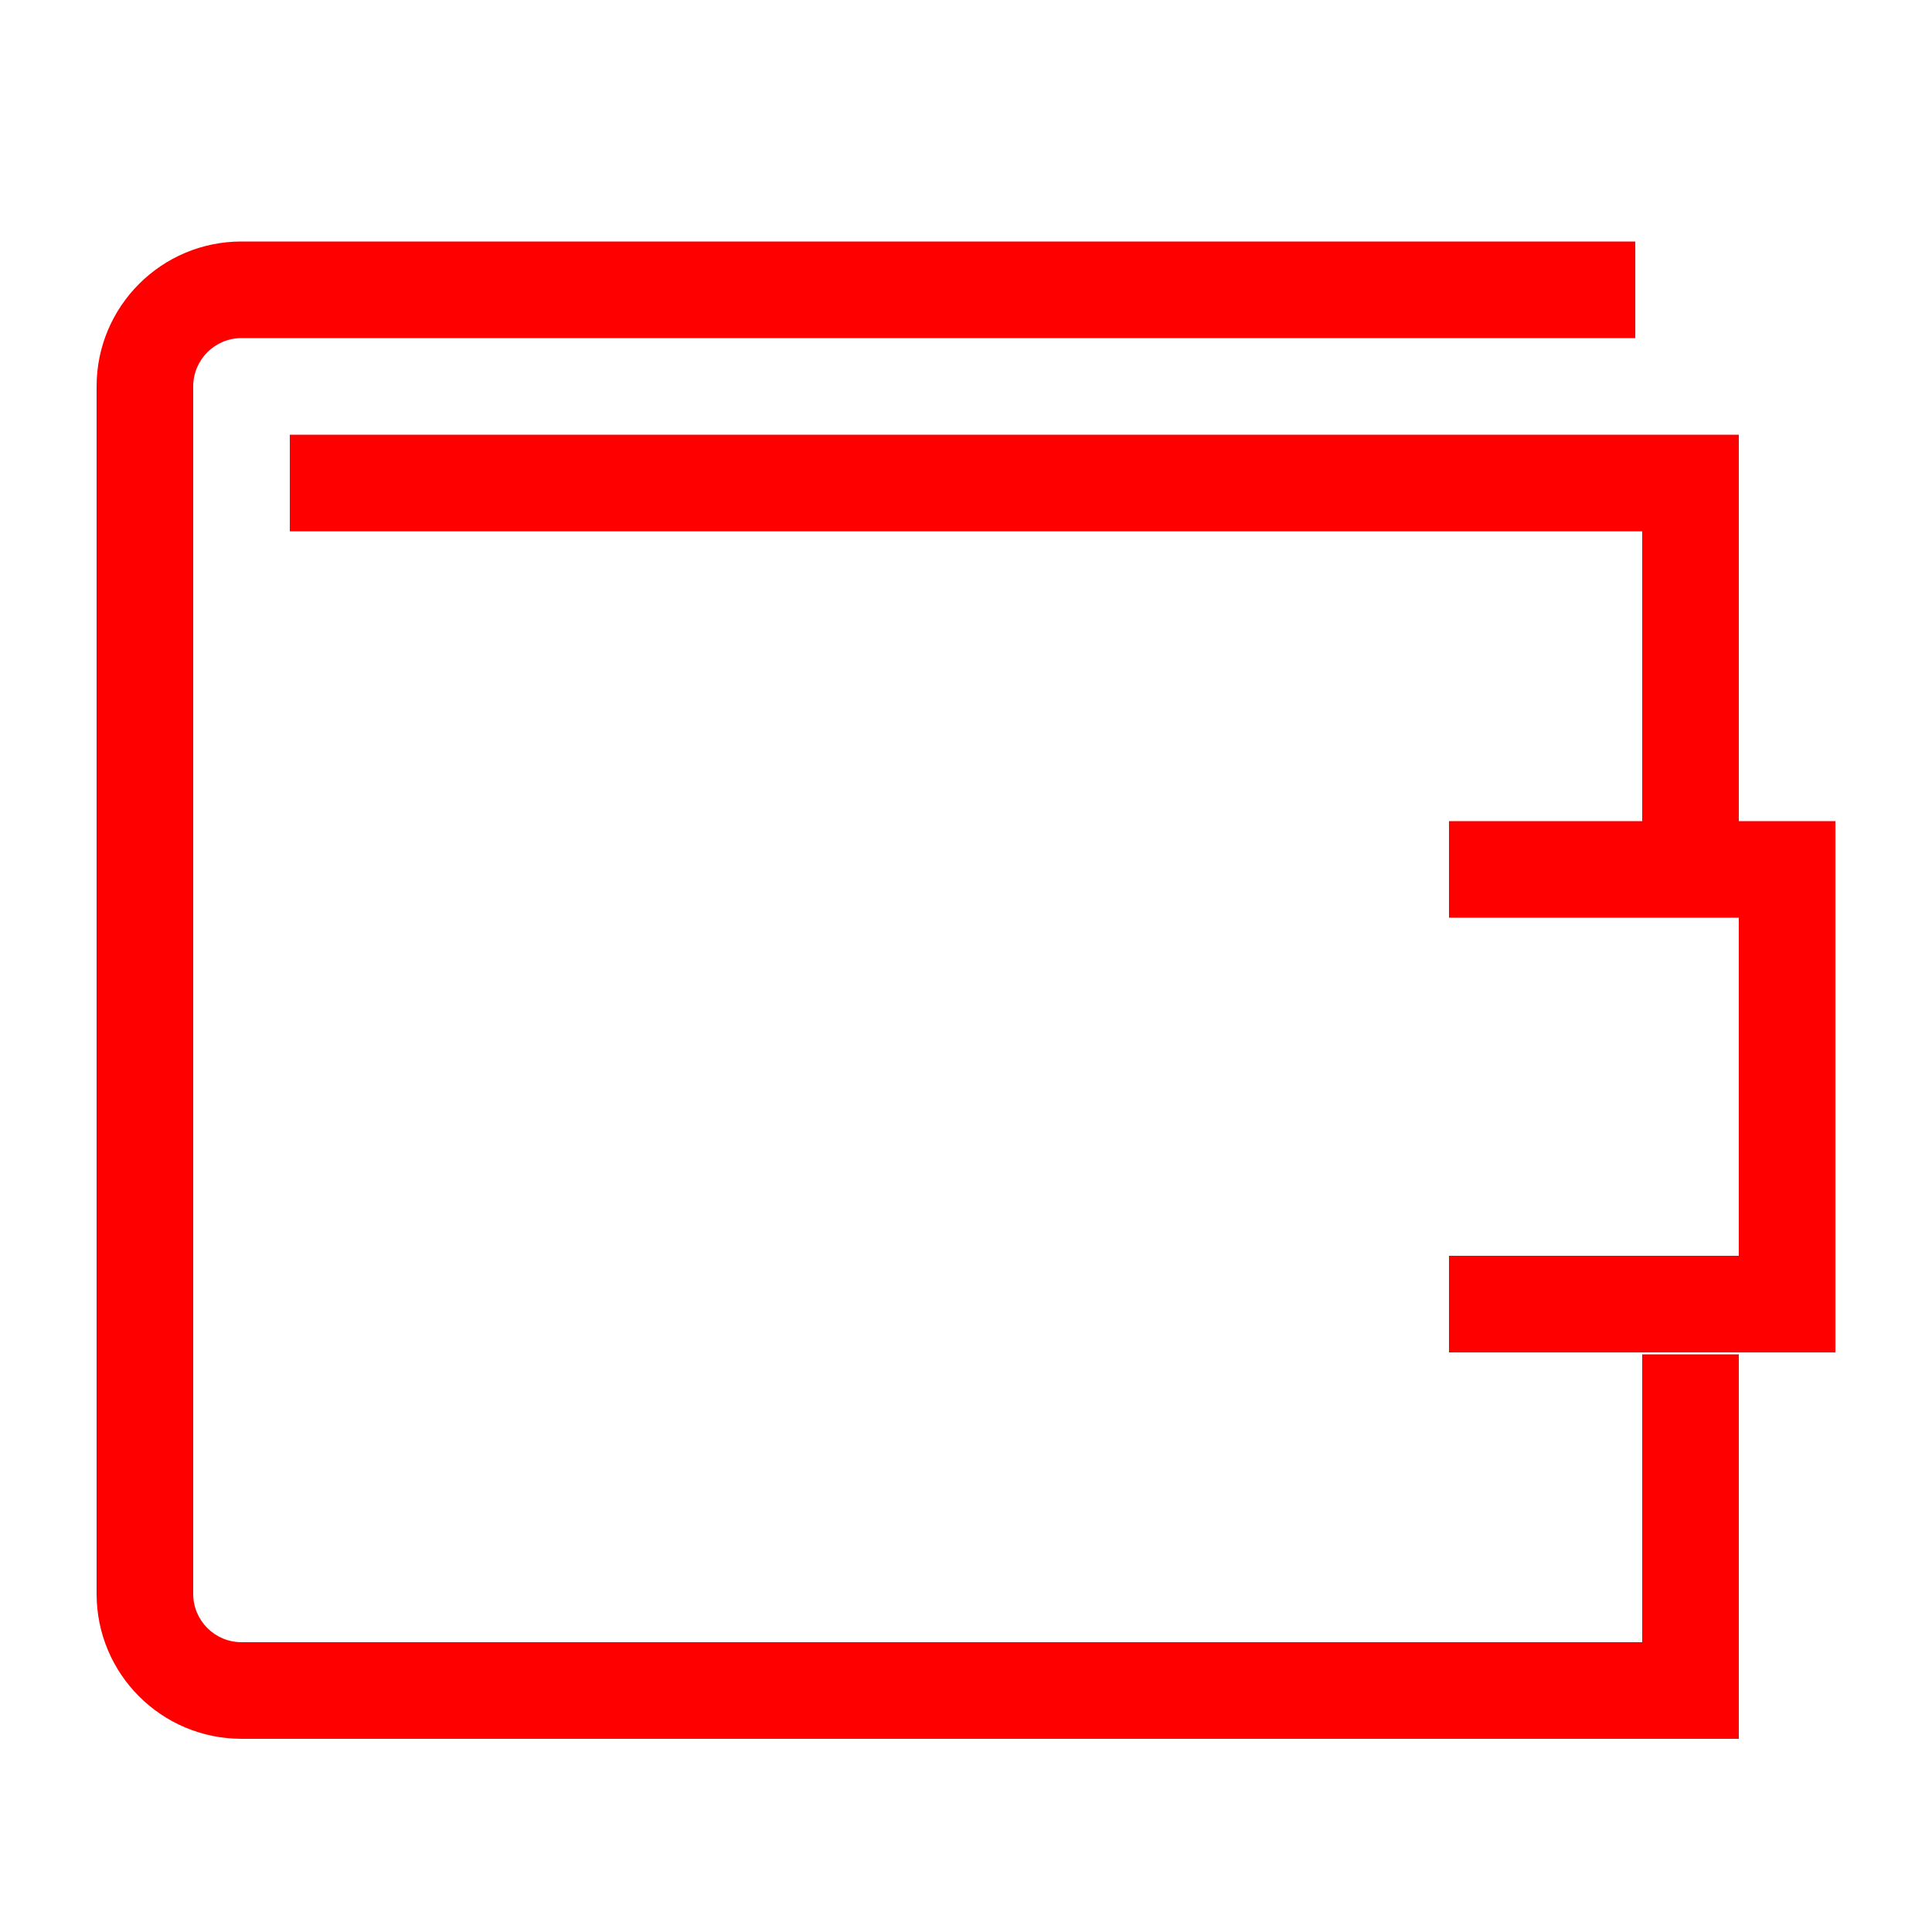 <?xml version="1.0" encoding="UTF-8"?>
<svg width="40px" height="40px" viewBox="0 0 40 40" version="1.1" xmlns="http://www.w3.org/2000/svg" xmlns:xlink="http://www.w3.org/1999/xlink">
    <!-- Generator: Sketch 61.2 (89653) - https://sketch.com -->
    <title>Icons/40px/wallet-40</title>
    <desc>Created with Sketch.</desc>
    <g id="Icons/40px/wallet-40" stroke="none" stroke-width="1" fill="none" fill-rule="evenodd">
        <g>
            <rect id="invisible-40" x="0" y="0" width="40" height="40"></rect>
            <g id="outlines" transform="translate(2, 5)" fill="#FF0000" fill-rule="nonzero">
                <path d="M31.857,0 L31.857,2 L3,2 C2.448,2 2,2.448 2,3 L2,28 C2,28.552 2.448,29 3,29 L32,29 L32,23.04 L34,23.04 L34,31 L3,31 C1.343,31 0,29.657 0,28 L0,3 C0,1.343 1.343,0 3,0 L31.857,0 Z M34,4 L34,12 L36,12 L36,23 L28,23 L28,21 L34,21 L34,14 L28,14 L28,12 L32,12 L32,6 L4,6 L4,4 L34,4 Z" id="Combined-Shape"></path>
            </g>
        </g>
    </g>
</svg>